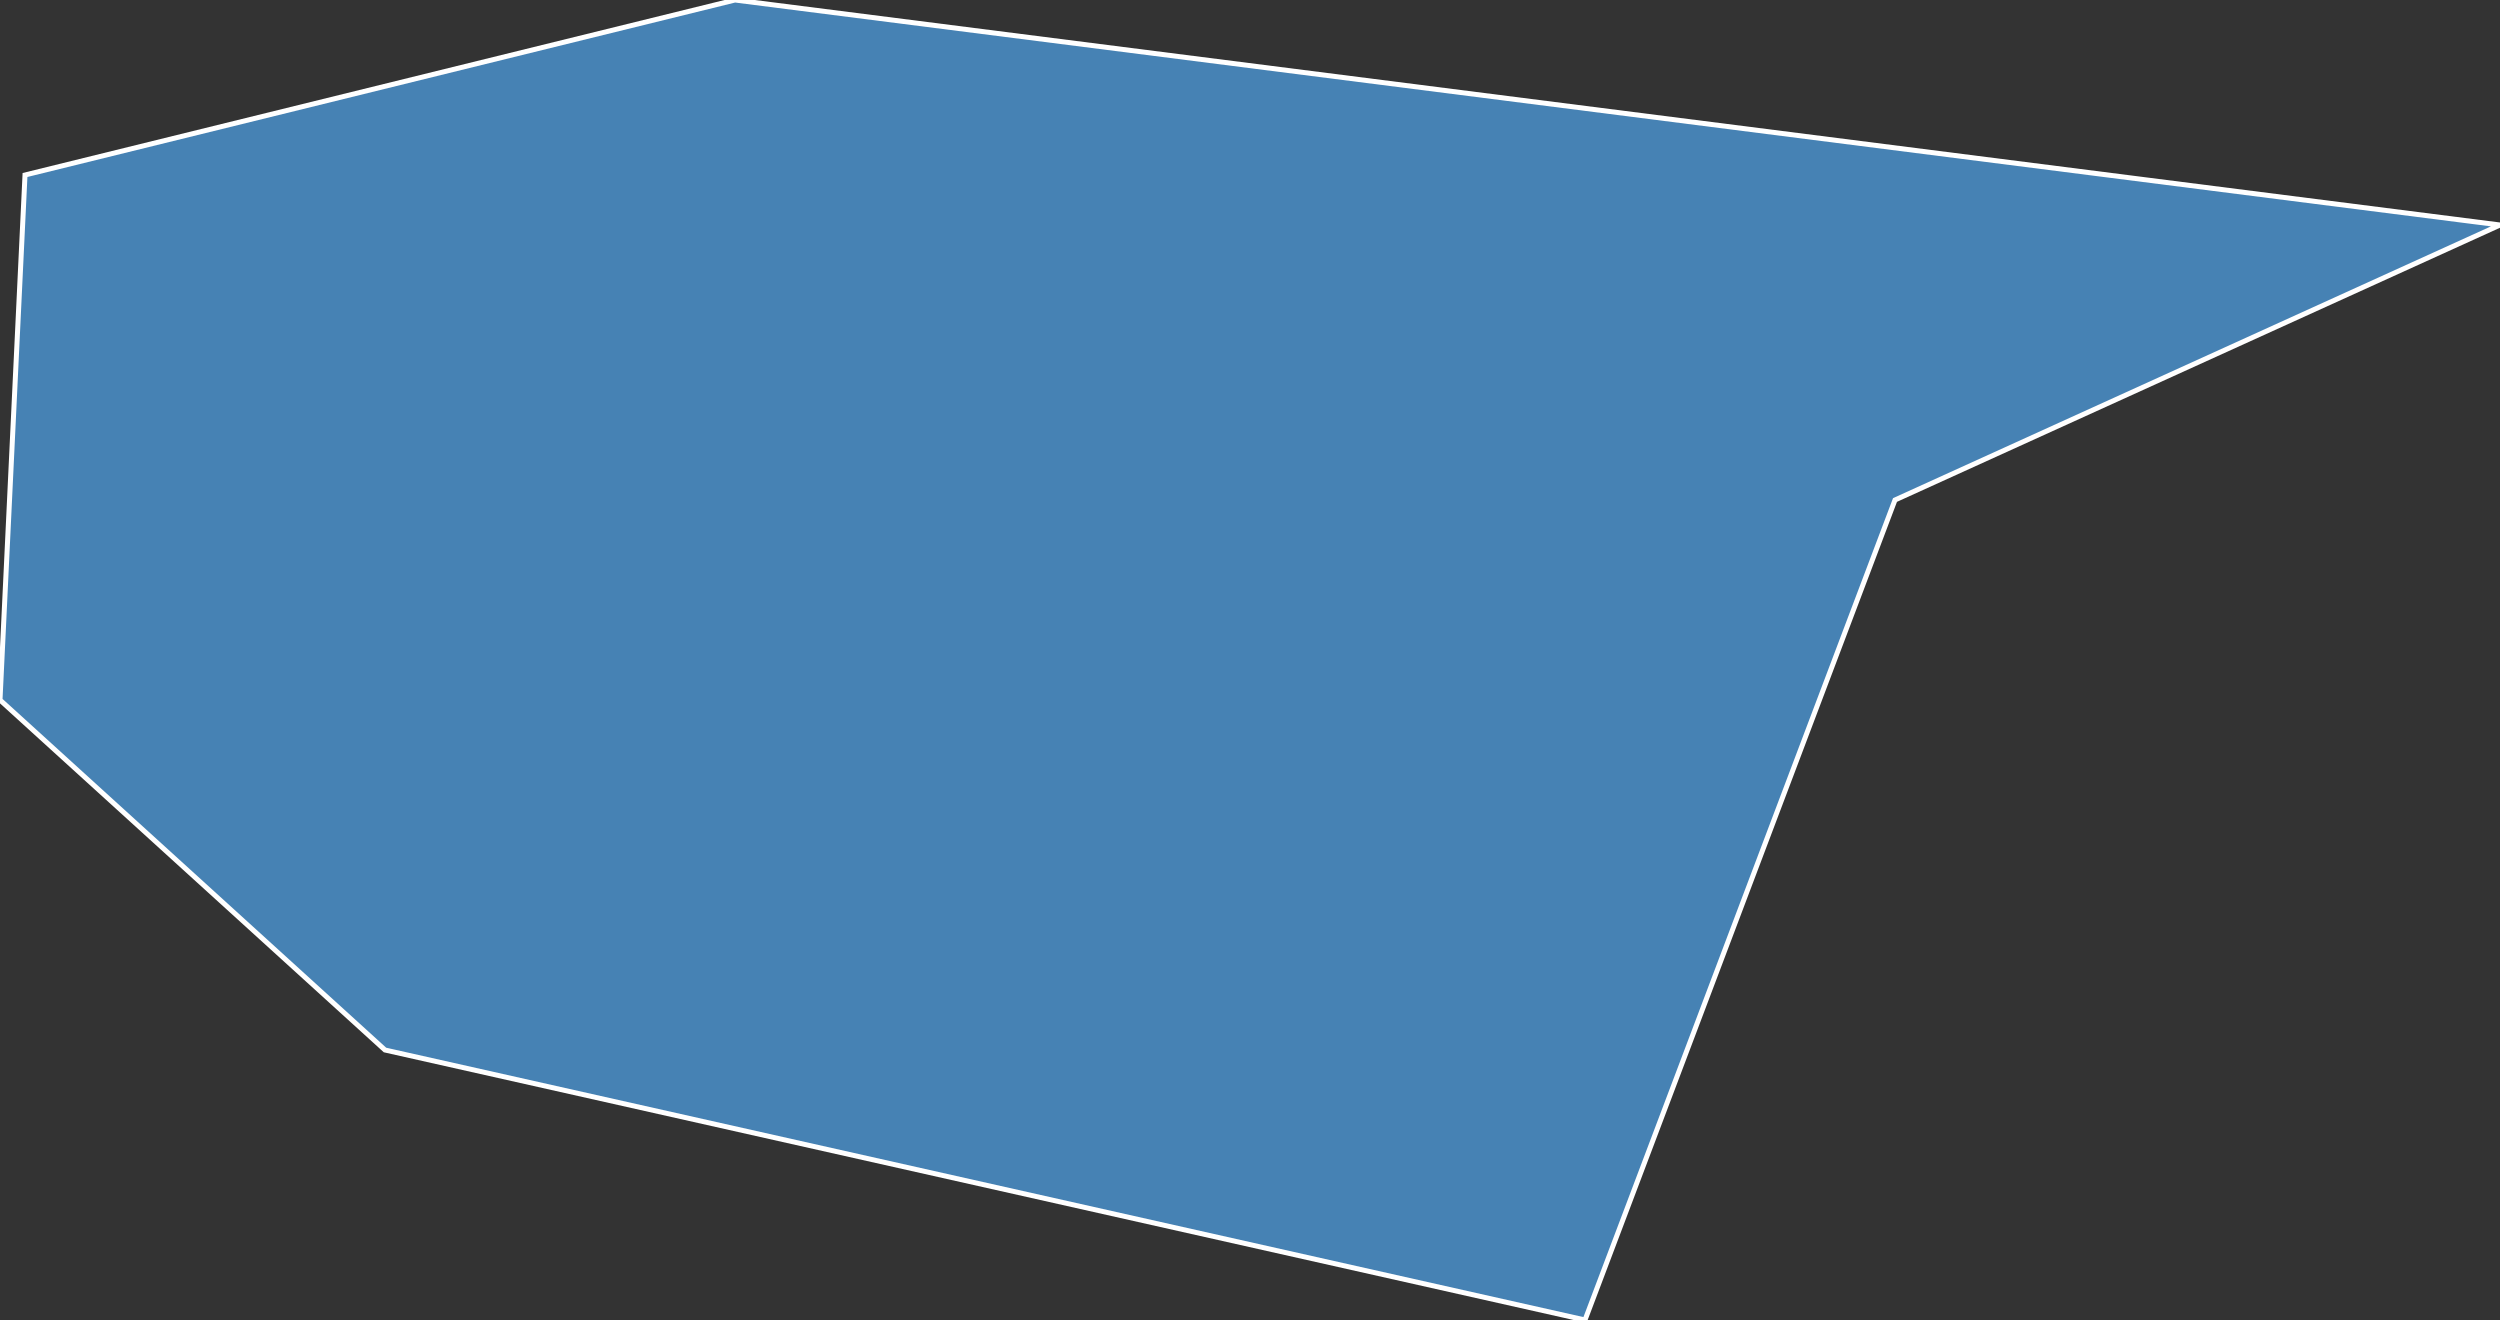<?xml version="1.0" encoding="utf-8"?>
<svg version="1.1" id="svgmap" xmlns="http://www.w3.org/2000/svg" xmlns:xlink="http://www.w3.org/1999/xlink" x="0px" y="0px" width="100%" height="100%" viewBox="0 0 500 264">
<rect x="0" y="0" width="500" height="264" fill="#333333" stroke="none"/>
<polygon points="500,45 379,100 317,264 77,210 0,140 5,35 147,0 500,45" id="14242" class="commune" fill="steelblue" stroke-width="1" stroke="white" geotype="commune" geoname="Épron" code_insee="14242" code_canton="1407"/></svg>